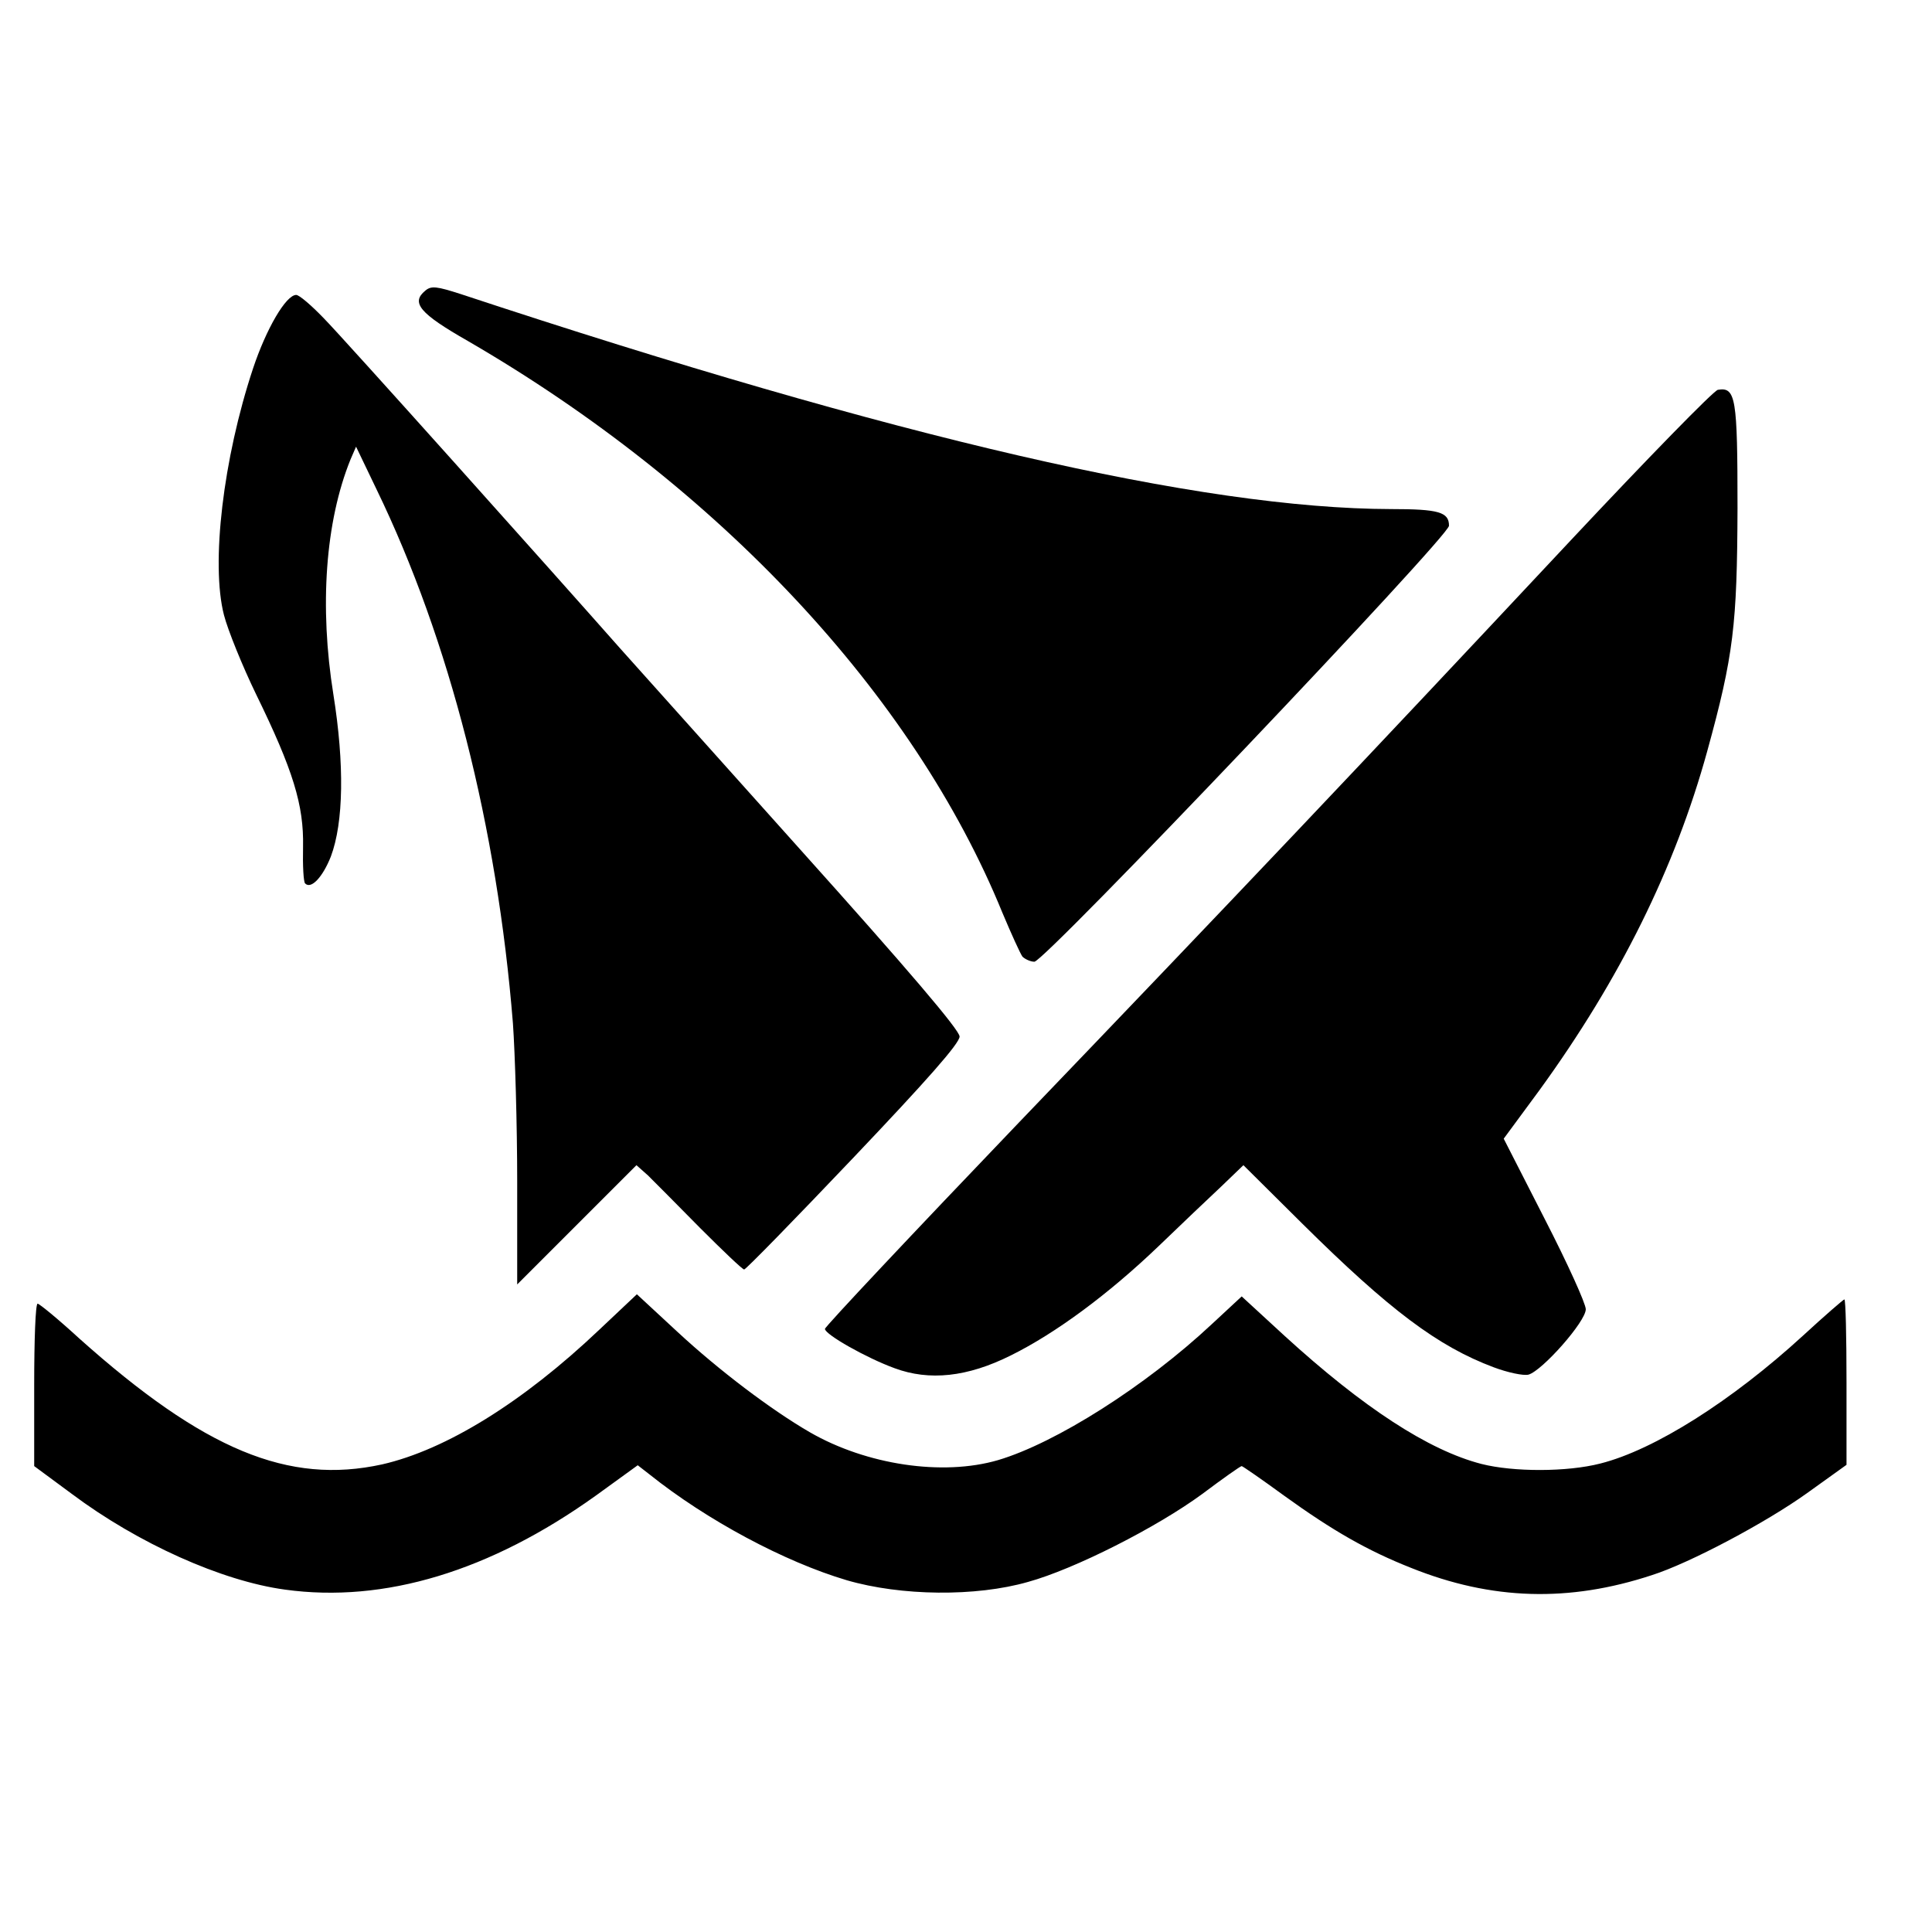 <?xml version="1.0" encoding="utf-8"?>
<svg version="1.1" xmlns="http://www.w3.org/2000/svg" xmlns:xlink="http://www.w3.org/1999/xlink" x="0px" y="0px" viewBox="360 360 4520 4520">
	<path fill="currentColor" stroke="none" d="M4680,3594c0-107-2-194-5-194c-2,0-46,38-97,85c-166,152-347,267-474,299c-78,20-203,20-278,1
		c-124-32-277-132-461-300l-100-92l-70,65c-155,145-365,278-500,318c-130,38-308,11-440-65c-90-52-213-145-310-235l-95-88l-88,83
		c-179,170-359,281-508,315c-219,48-416-33-709-295c-49-45-93-81-97-81c-5,0-8,86-8,190v190l88,65c155,116,351,204,499,224
		c232,32,480-43,727-220l98-71l27,21c135,108,317,205,462,248c127,37,302,39,424,4c109-30,302-128,408-206c48-36,89-65,92-65
		c2,0,47,31,99,69c115,83,196,129,297,169c189,76,370,81,564,17c88-28,267-123,363-192l92-66V3594z"/>
	<path fill="currentColor" stroke="none" d="M4425,1549c0-259-4-284-46-277c-10,2-165,161-345,353c-497,531-794,844-1291,1362c-249,260-453,477-453,482
		c0,13,97,68,163,92c81,30,170,21,272-30c105-52,228-143,345-255c52-50,118-113,147-140l52-50l138,137c204,202,317,287,448,336
		c32,12,69,20,81,17c32-9,134-124,134-153c0-13-43-108-96-211l-96-188l84-114c188-259,317-520,392-792
		C4416,1893,4424,1822,4425,1549z"/>
	<path fill="currentColor" stroke="none" d="M1116,1103c-28-29-56-53-63-53c-24,0-70,79-101,172c-70,211-99,457-68,577c9,35,43,119,75,185
		c87,178,112,260,110,357c-1,44,1,83,5,86c14,14,41-15,60-63c30-80,32-216,6-379c-33-206-19-404,40-550l13-30l48,100
		c171,353,282,789,319,1249c5,71,10,237,10,370v241l140-140l139-139l27,24c14,14,69,69,122,123c53,53,99,97,103,97s119-118,255-261
		c172-181,249-268,249-284c0-15-120-156-375-440c-206-230-395-441-420-469C1659,1705,1159,1146,1116,1103z"/>
	<path fill="currentColor" stroke="none" d="M3750,1590c0-32-24-39-136-39c-442-1-1154-165-2176-503c-56-18-69-20-83-8c-34,28-14,53,100,118
		c586,340,1042,827,1250,1337c21,50,42,96,47,103c6,6,19,12,28,12C2804,2610,3750,1615,3750,1590z"/>
</svg>
